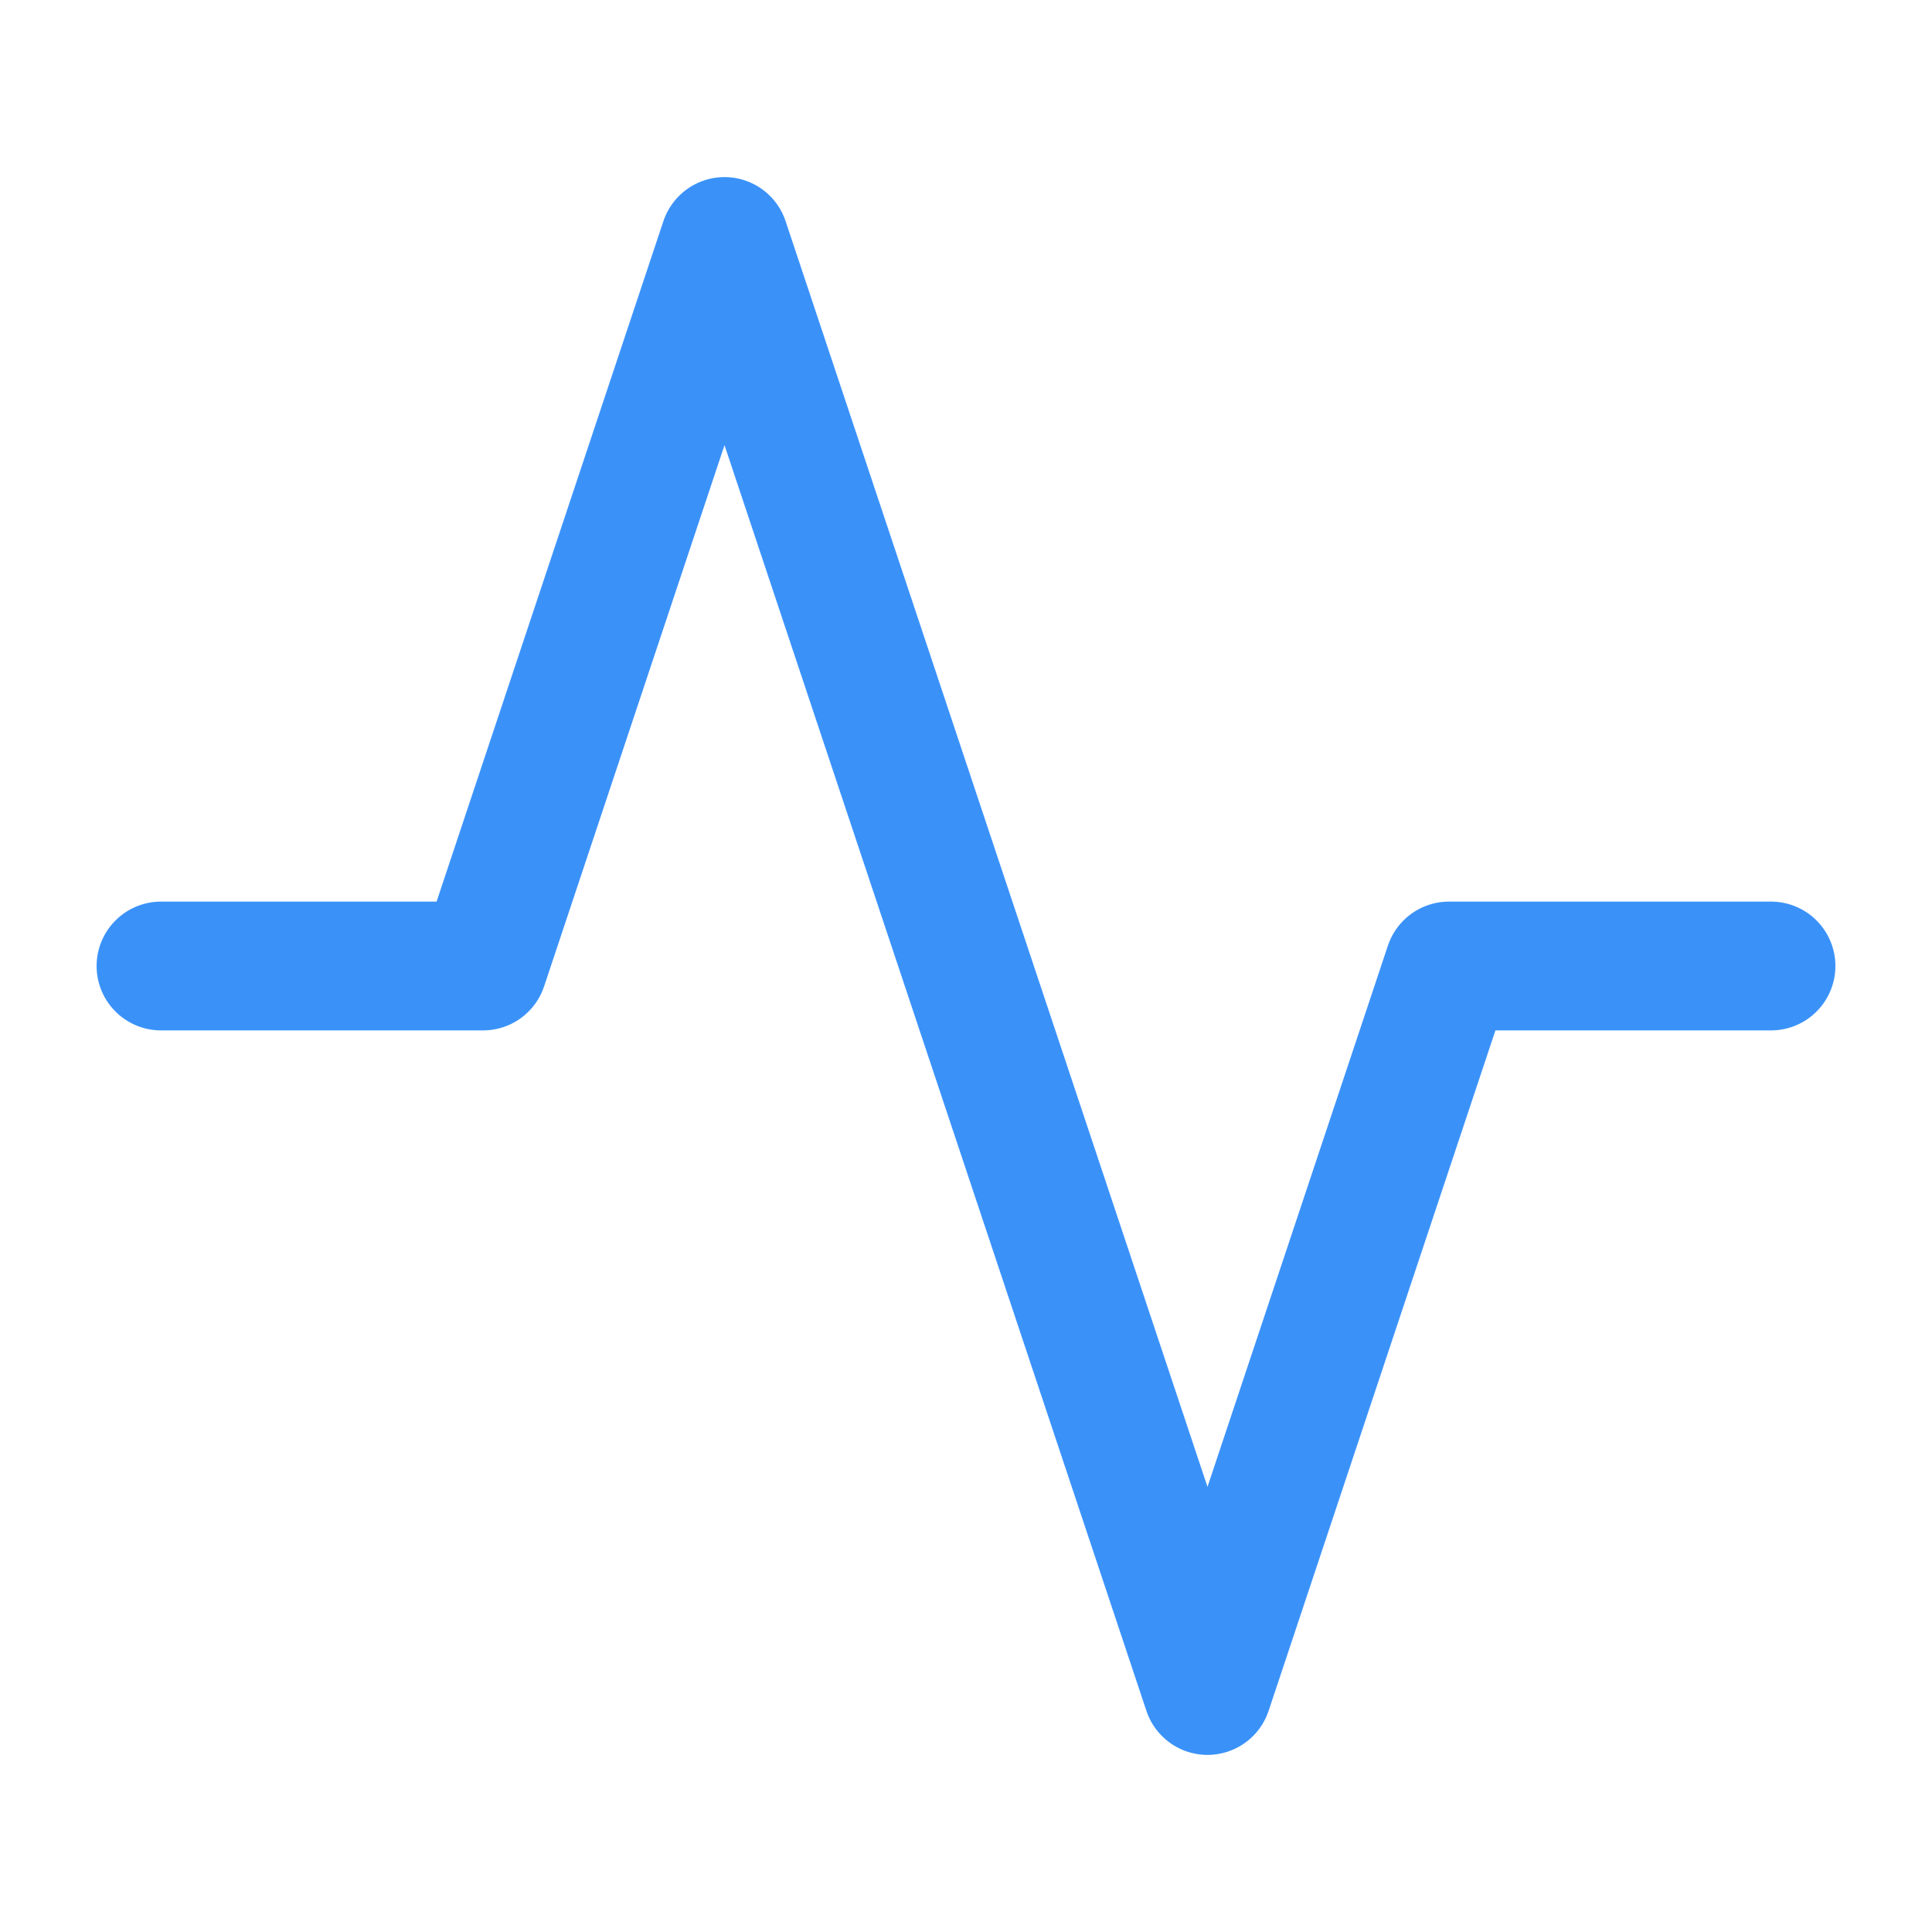 <svg width="24" height="24" viewBox="0 0 24 24" fill="none" xmlns="http://www.w3.org/2000/svg">
<path d="M22 12H18L15 21L9 3L6 12H2" stroke="#3A92F9" stroke-width="1.6" stroke-linecap="round" stroke-linejoin="round"/>
</svg>
